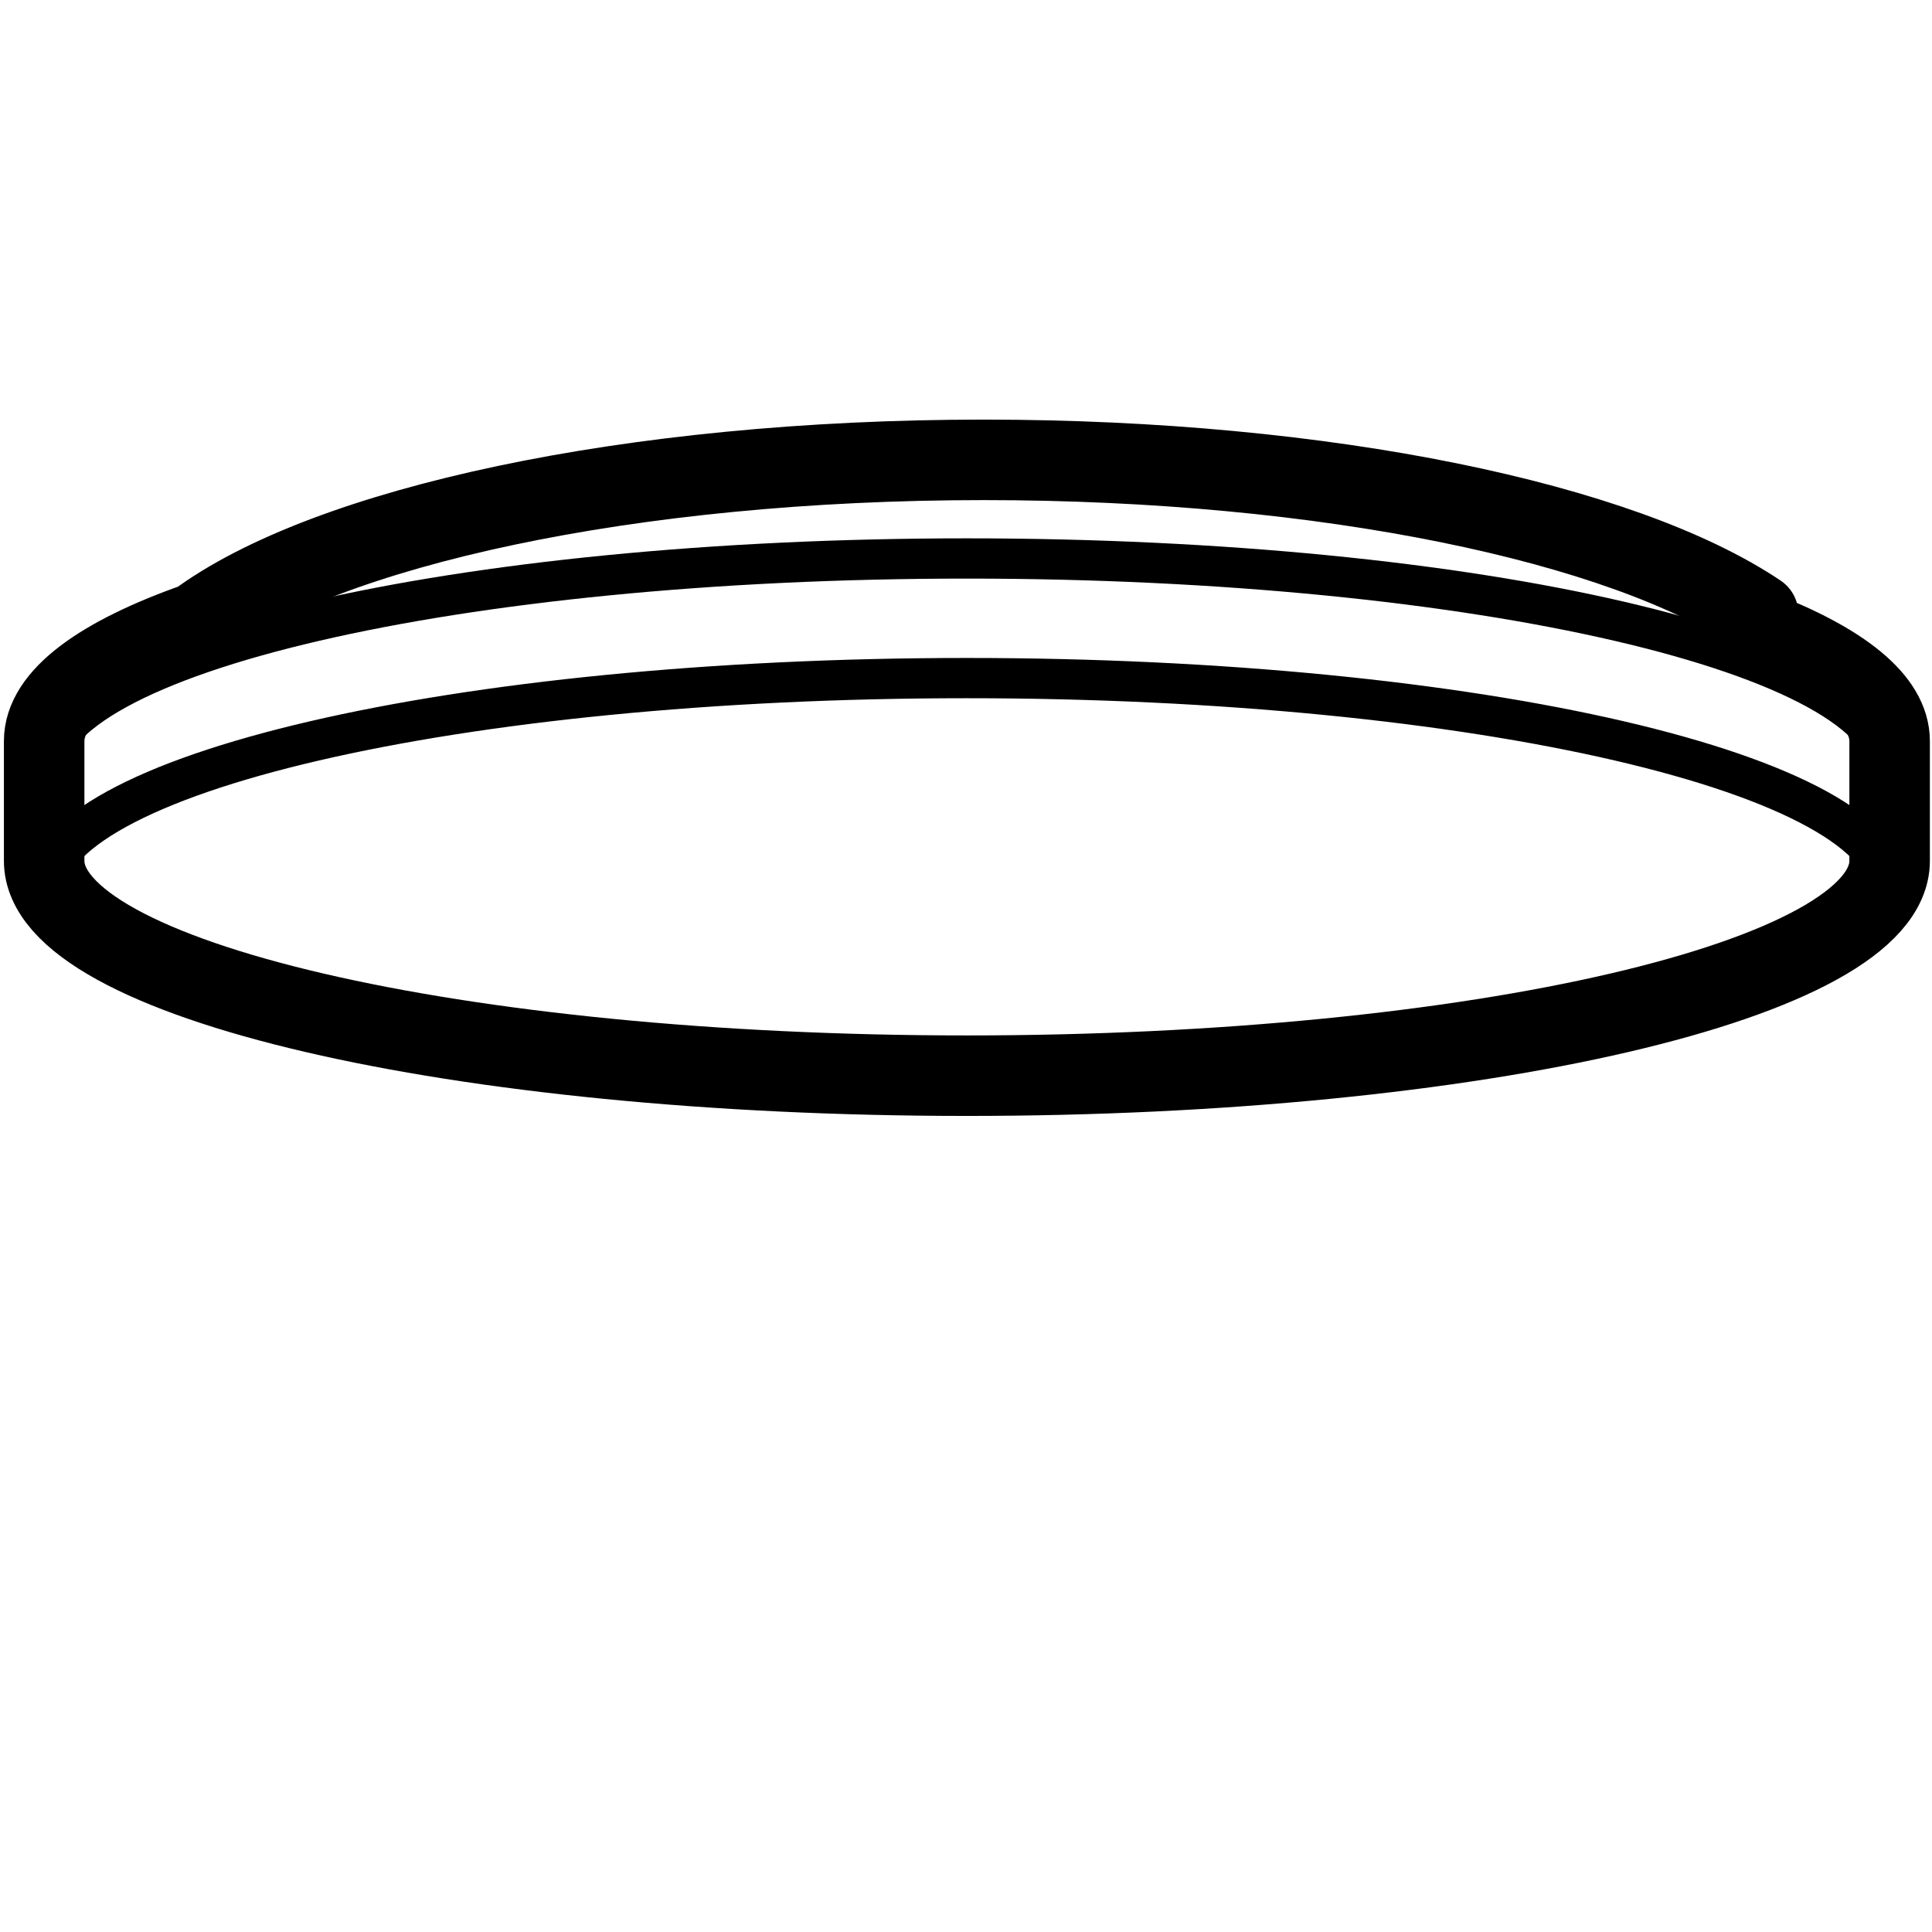 <svg viewBox="0 0 960 960" xmlns="http://www.w3.org/2000/svg"><g fill="none" fill-rule="evenodd" stroke="#000" stroke-linecap="round" stroke-linejoin="round"><path d="M488.802 228.5c170.575 0 317.591 31.374 384.828 76.594 0 2.832.065 5.591.183 8.274 41.356 16.032 65.133 34.802 65.133 54.864v59.536c0 58.945-205.277 106.732-458.5 106.732s-458.5-47.787-458.5-106.735v-59.533c0-21.748 27.94-41.976 75.922-58.846 64.125-47.518 215.011-80.886 390.934-80.886z" stroke-width="40"/><path d="M480.446 277.5c-253.223 0-458.5 47.707-458.5 106.557v59.437c0-58.847 205.283-106.554 458.5-106.554 253.223 0 458.5 47.707 458.5 106.56v-59.443c0-58.85-205.277-106.557-458.5-106.557z" stroke-width="20"/></g></svg>